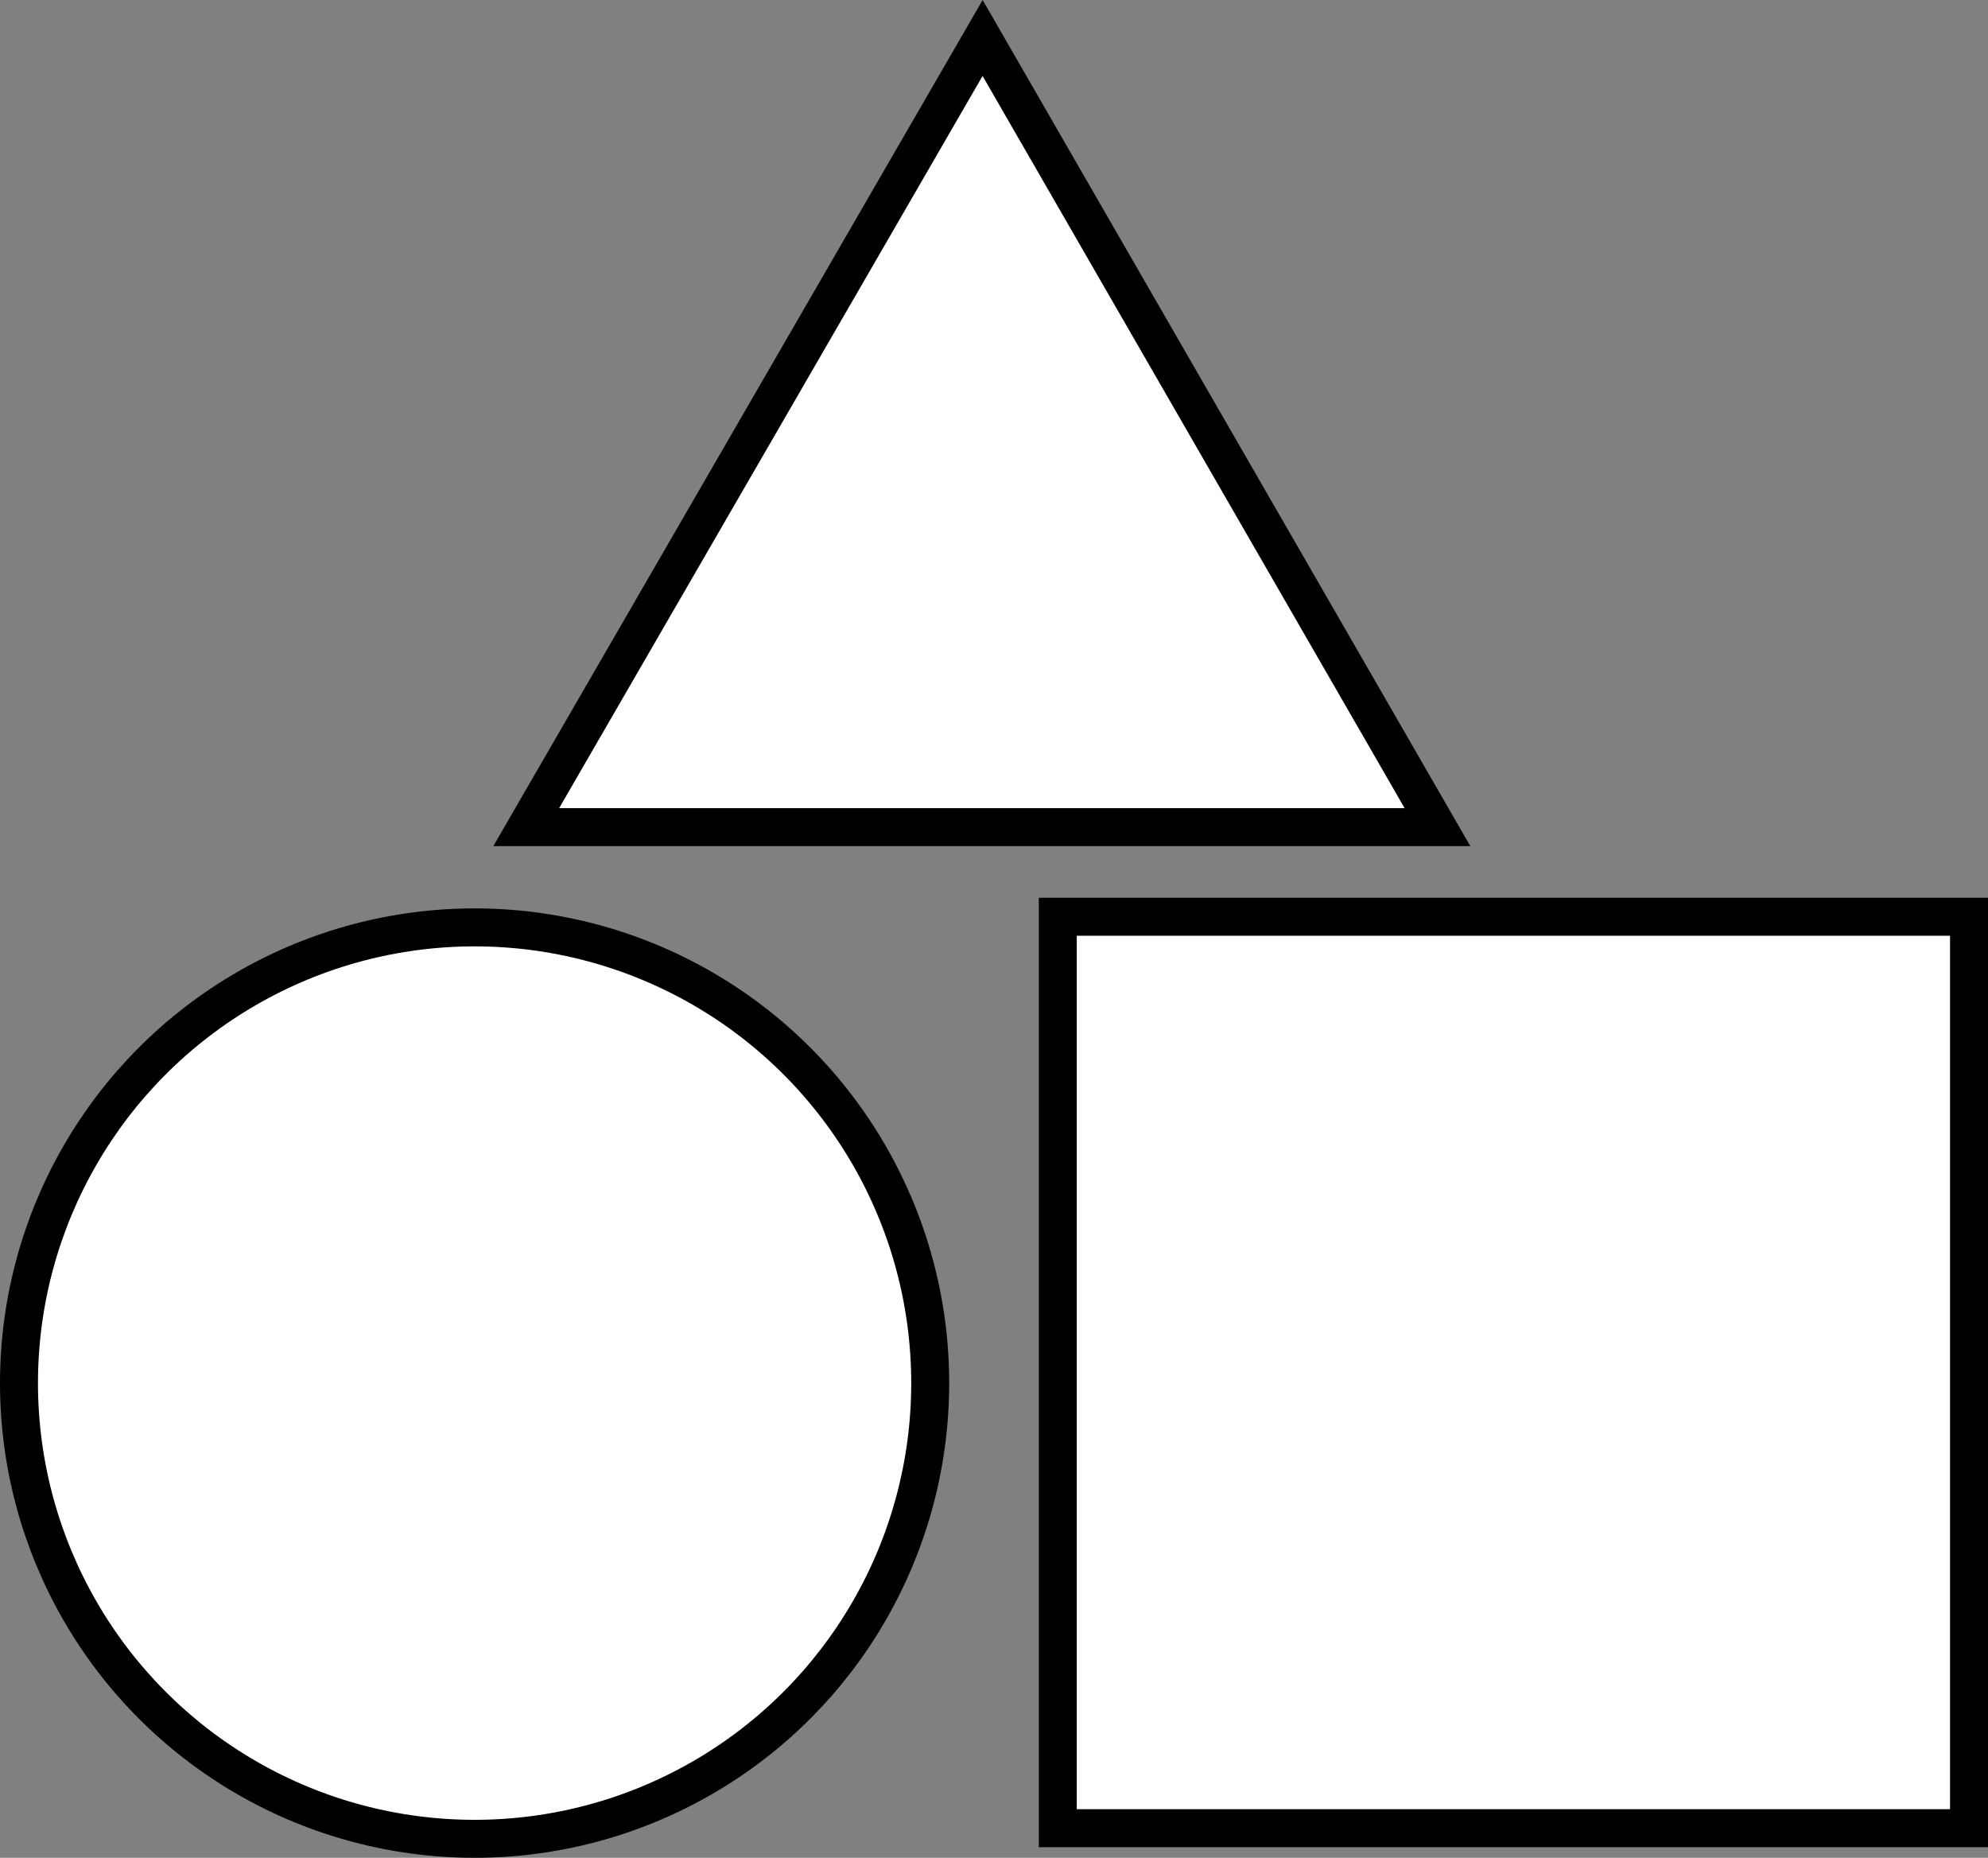 <svg id="Livello_1" data-name="Livello 1" xmlns="http://www.w3.org/2000/svg" viewBox="0 0 26.18 24.46"><rect x="0" y="0" width="26.18" height="24.46" fill="#808080" stroke="none"/><defs><style>.cls-1{fill:#fff;stroke:#000;stroke-miterlimit:10;stroke-width:0.5px;}</style></defs><title>simple</title><polygon class="cls-1" points="12.94 0.5 18.93 10.89 6.93 10.89 12.94 0.5"/><circle class="cls-1" cx="6.25" cy="18.21" r="6"/><rect class="cls-1" x="13.93" y="12.07" width="12" height="12"/></svg>